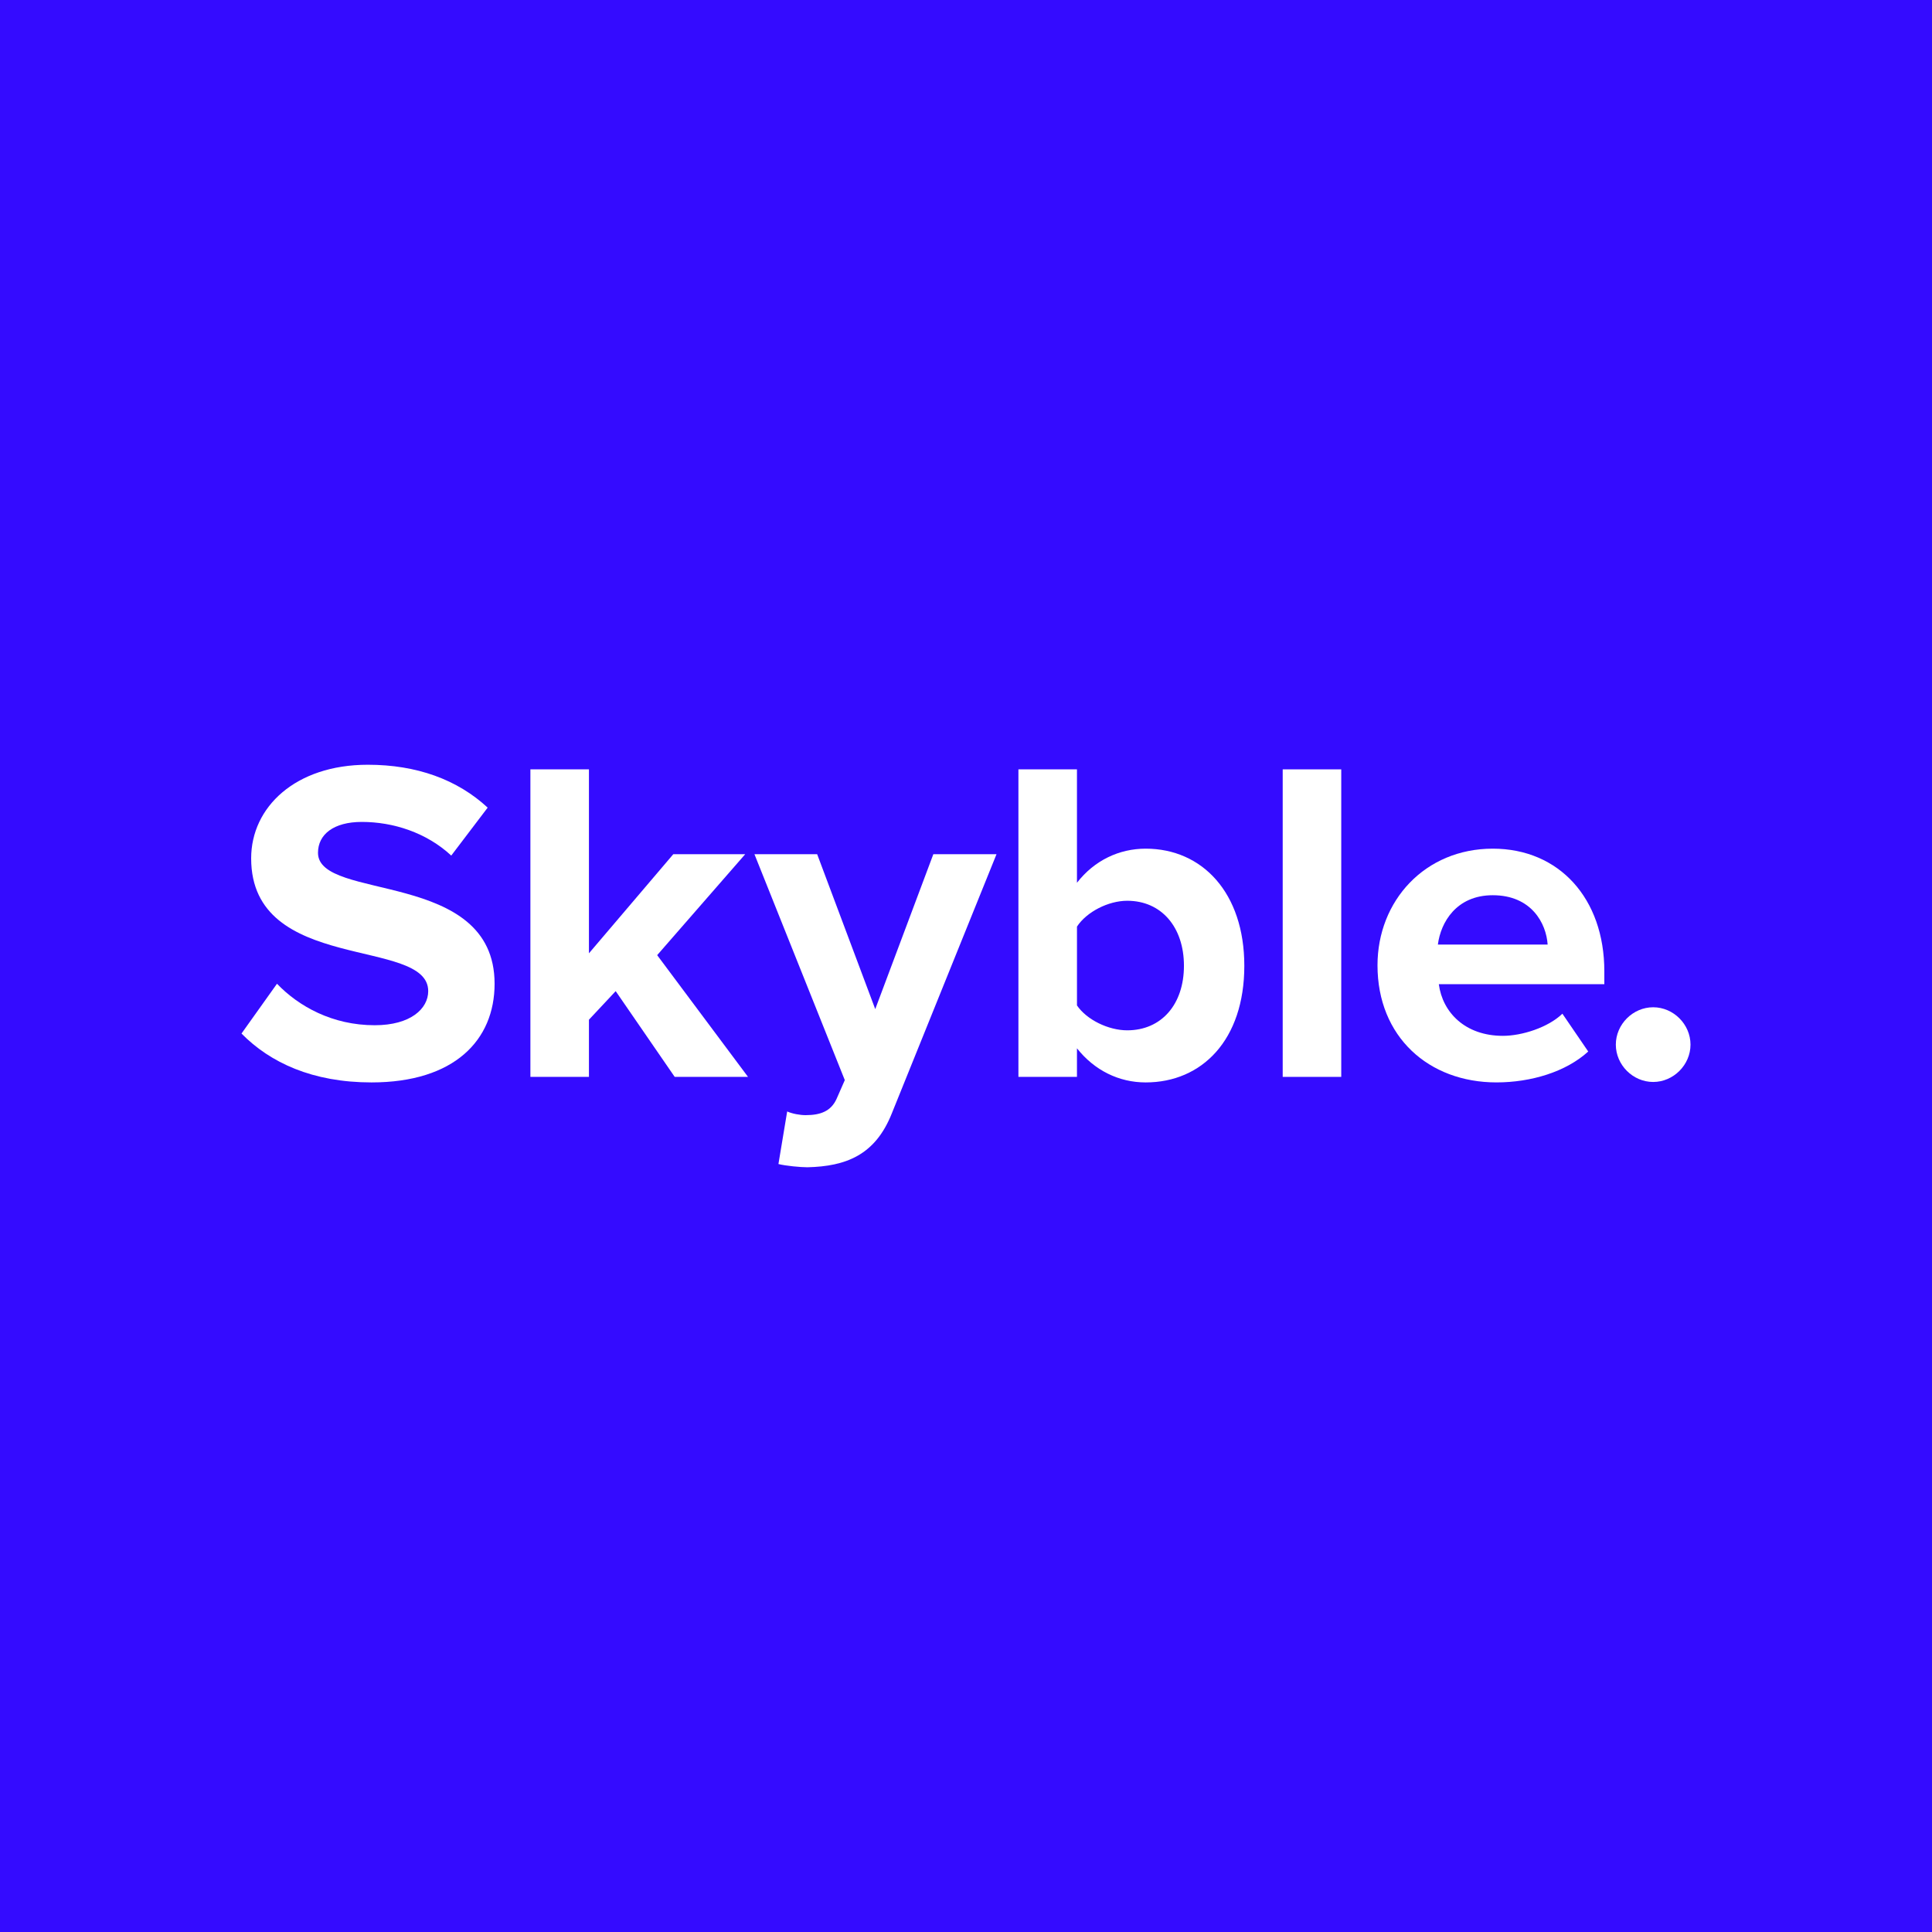 <?xml version="1.0" encoding="utf-8"?>
<!-- Generator: Adobe Illustrator 27.5.0, SVG Export Plug-In . SVG Version: 6.00 Build 0)  -->
<svg version="1.1" id="Layer_1" xmlns="http://www.w3.org/2000/svg" xmlns:xlink="http://www.w3.org/1999/xlink" x="0px" y="0px"
	 viewBox="0 0 1200 1200" style="enable-background:new 0 0 1200 1200;" xml:space="preserve">
<style type="text/css">
	.st0{fill:#340BFF;}
	.st1{fill:#FFFFFF;}
</style>
<rect class="st0" width="1200" height="1200"/>
<g>
	<path class="st1" d="M150,641.95l22.04-30.93c13.47,14.03,34.36,25.77,60.71,25.77c22.34,0,33.22-10.31,33.22-21.19
		c0-33.79-109.97-10.6-109.97-82.47c0-31.79,27.49-58.13,72.44-58.13c30.37,0,55.57,9.16,74.46,26.63l-22.62,29.78
		c-15.46-14.32-36.08-20.9-55.56-20.9c-17.46,0-27.21,7.73-27.21,19.19c0,30.36,109.69,10.02,109.69,81.33
		c0,34.94-24.92,61.28-76.47,61.28C194.09,672.31,167.74,659.99,150,641.95z"/>
	<path class="st1" d="M419.07,668.87l-36.66-53.26l-16.61,17.75v35.51h-36.36V477.86h36.36v114.26l52.4-61.57h44.67l-54.69,62.71
		l56.42,75.6H419.07z"/>
	<path class="st1" d="M488.93,690.35c3.16,1.43,8.02,2.29,11.45,2.29c9.46,0,15.76-2.58,19.19-10.02l5.15-11.74L468.6,530.56h38.95
		l36.08,96.22l36.08-96.22h39.24l-65.01,160.94c-10.31,26.06-28.64,32.93-52.41,33.51c-4.29,0-13.45-0.86-18.03-2L488.93,690.35z"/>
	<path class="st1" d="M632.56,668.87V477.86h36.36v70.45c10.88-14.03,26.35-21.19,42.68-21.19c35.22,0,61.27,27.49,61.27,72.74
		c0,46.11-26.35,72.45-61.27,72.45c-16.62,0-31.79-7.45-42.68-21.19v17.75H632.56z M700.15,639.95c21.18,0,35.22-16.04,35.22-40.09
		c0-24.05-14.04-40.38-35.22-40.38c-11.75,0-25.2,6.87-31.22,16.04v48.97C674.95,633.36,688.4,639.95,700.15,639.95z"/>
	<path class="st1" d="M796.71,668.87V477.86h36.36v191.01H796.71z"/>
	<path class="st1" d="M855.59,599.57c0-40.09,29.49-72.45,71.59-72.45c41.24,0,69.3,30.93,69.3,76.17v8.02h-102.8
		c2.29,17.47,16.32,32.07,39.8,32.07c11.75,0,28.06-5.15,36.95-13.75l16.04,23.48c-13.75,12.6-35.51,19.19-56.99,19.19
		C887.37,672.31,855.59,643.96,855.59,599.57z M927.18,556.04c-22.63,0-32.35,16.9-34.08,30.64h68.17
		C960.4,573.51,951.23,556.04,927.18,556.04z"/>
	<path class="st1" d="M1003.62,648.83c0-12.6,10.59-23.2,23.19-23.2s23.19,10.6,23.19,23.2s-10.59,23.2-23.19,23.2
		S1003.62,661.43,1003.62,648.83z"/>
</g>
</svg>
